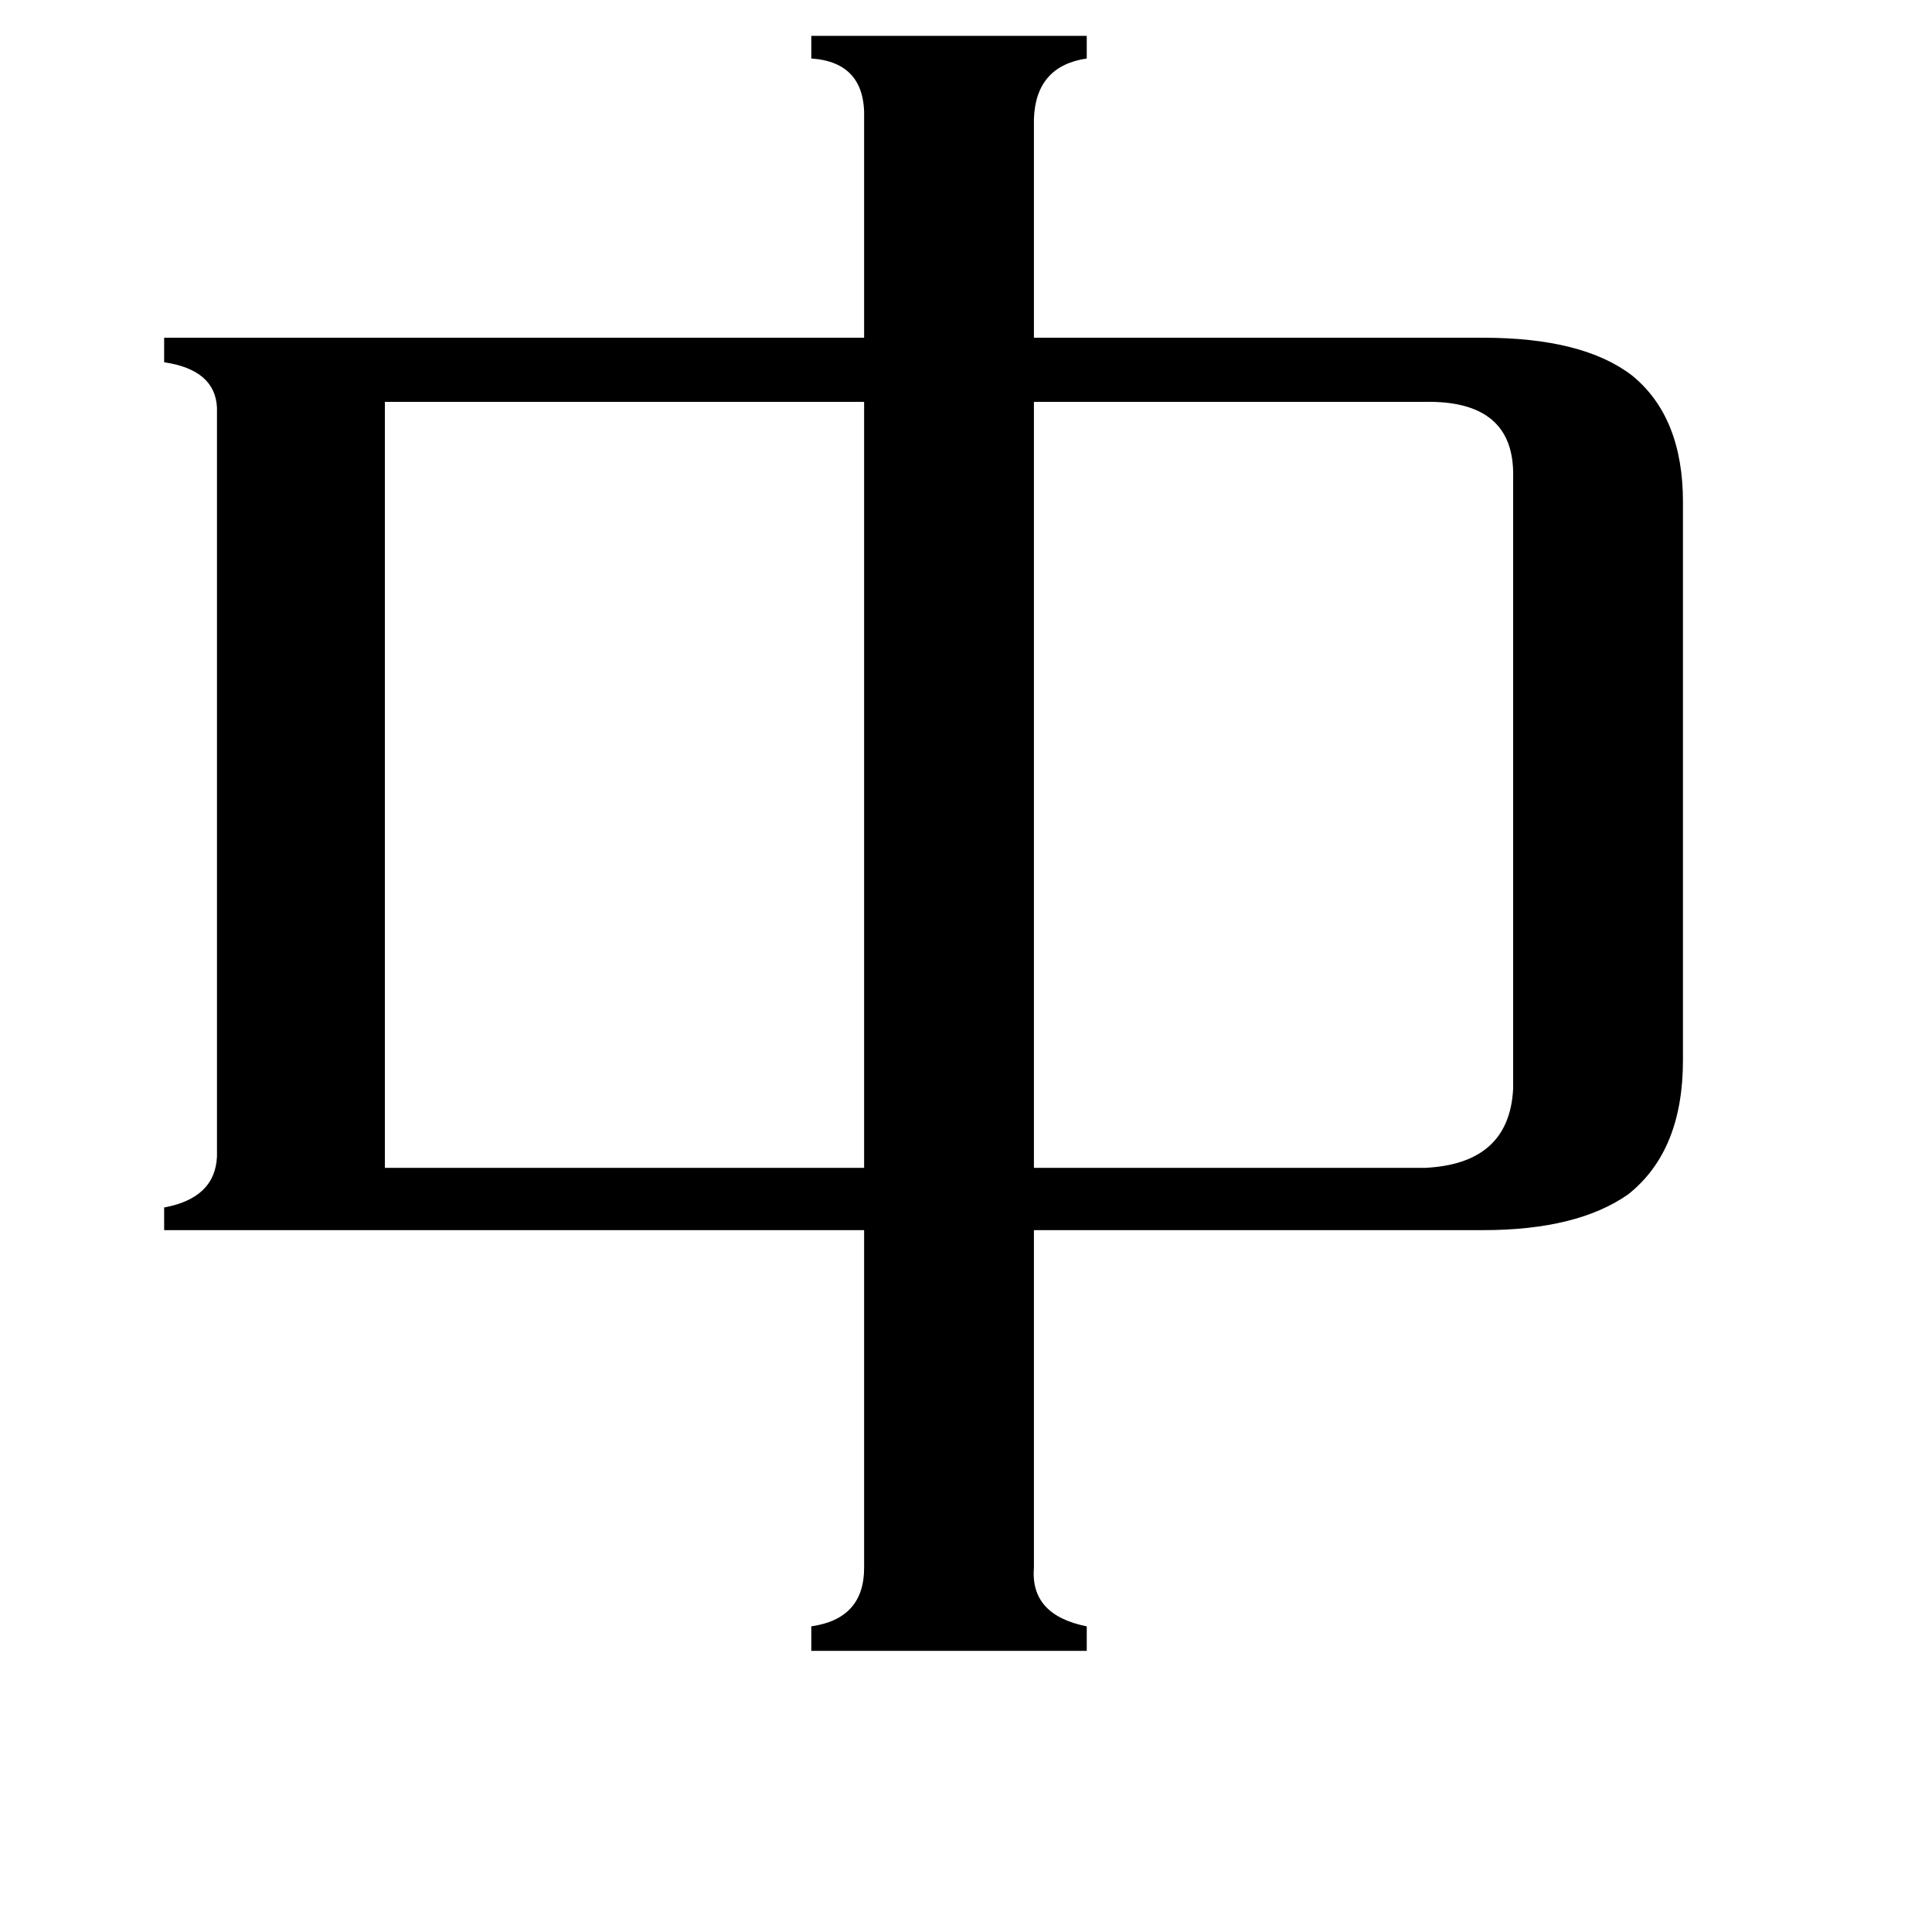 <svg xmlns="http://www.w3.org/2000/svg" viewBox="0 -800 1024 1024">
	<path fill="#000000" d="M755 -181Q800 -183 802 -223V-547Q803 -588 755 -587H548V-181ZM204 -587V-181H458V-587ZM548 31Q546 56 576 62V75H430V62Q458 58 458 31V-148H87V-160Q114 -165 115 -187V-584Q114 -604 87 -608V-621H458V-737Q459 -767 430 -769V-781H576V-769Q549 -765 548 -737V-621H786Q839 -621 865 -601Q892 -579 892 -534V-238Q892 -190 863 -167Q836 -148 786 -148H548Z"/>
</svg>